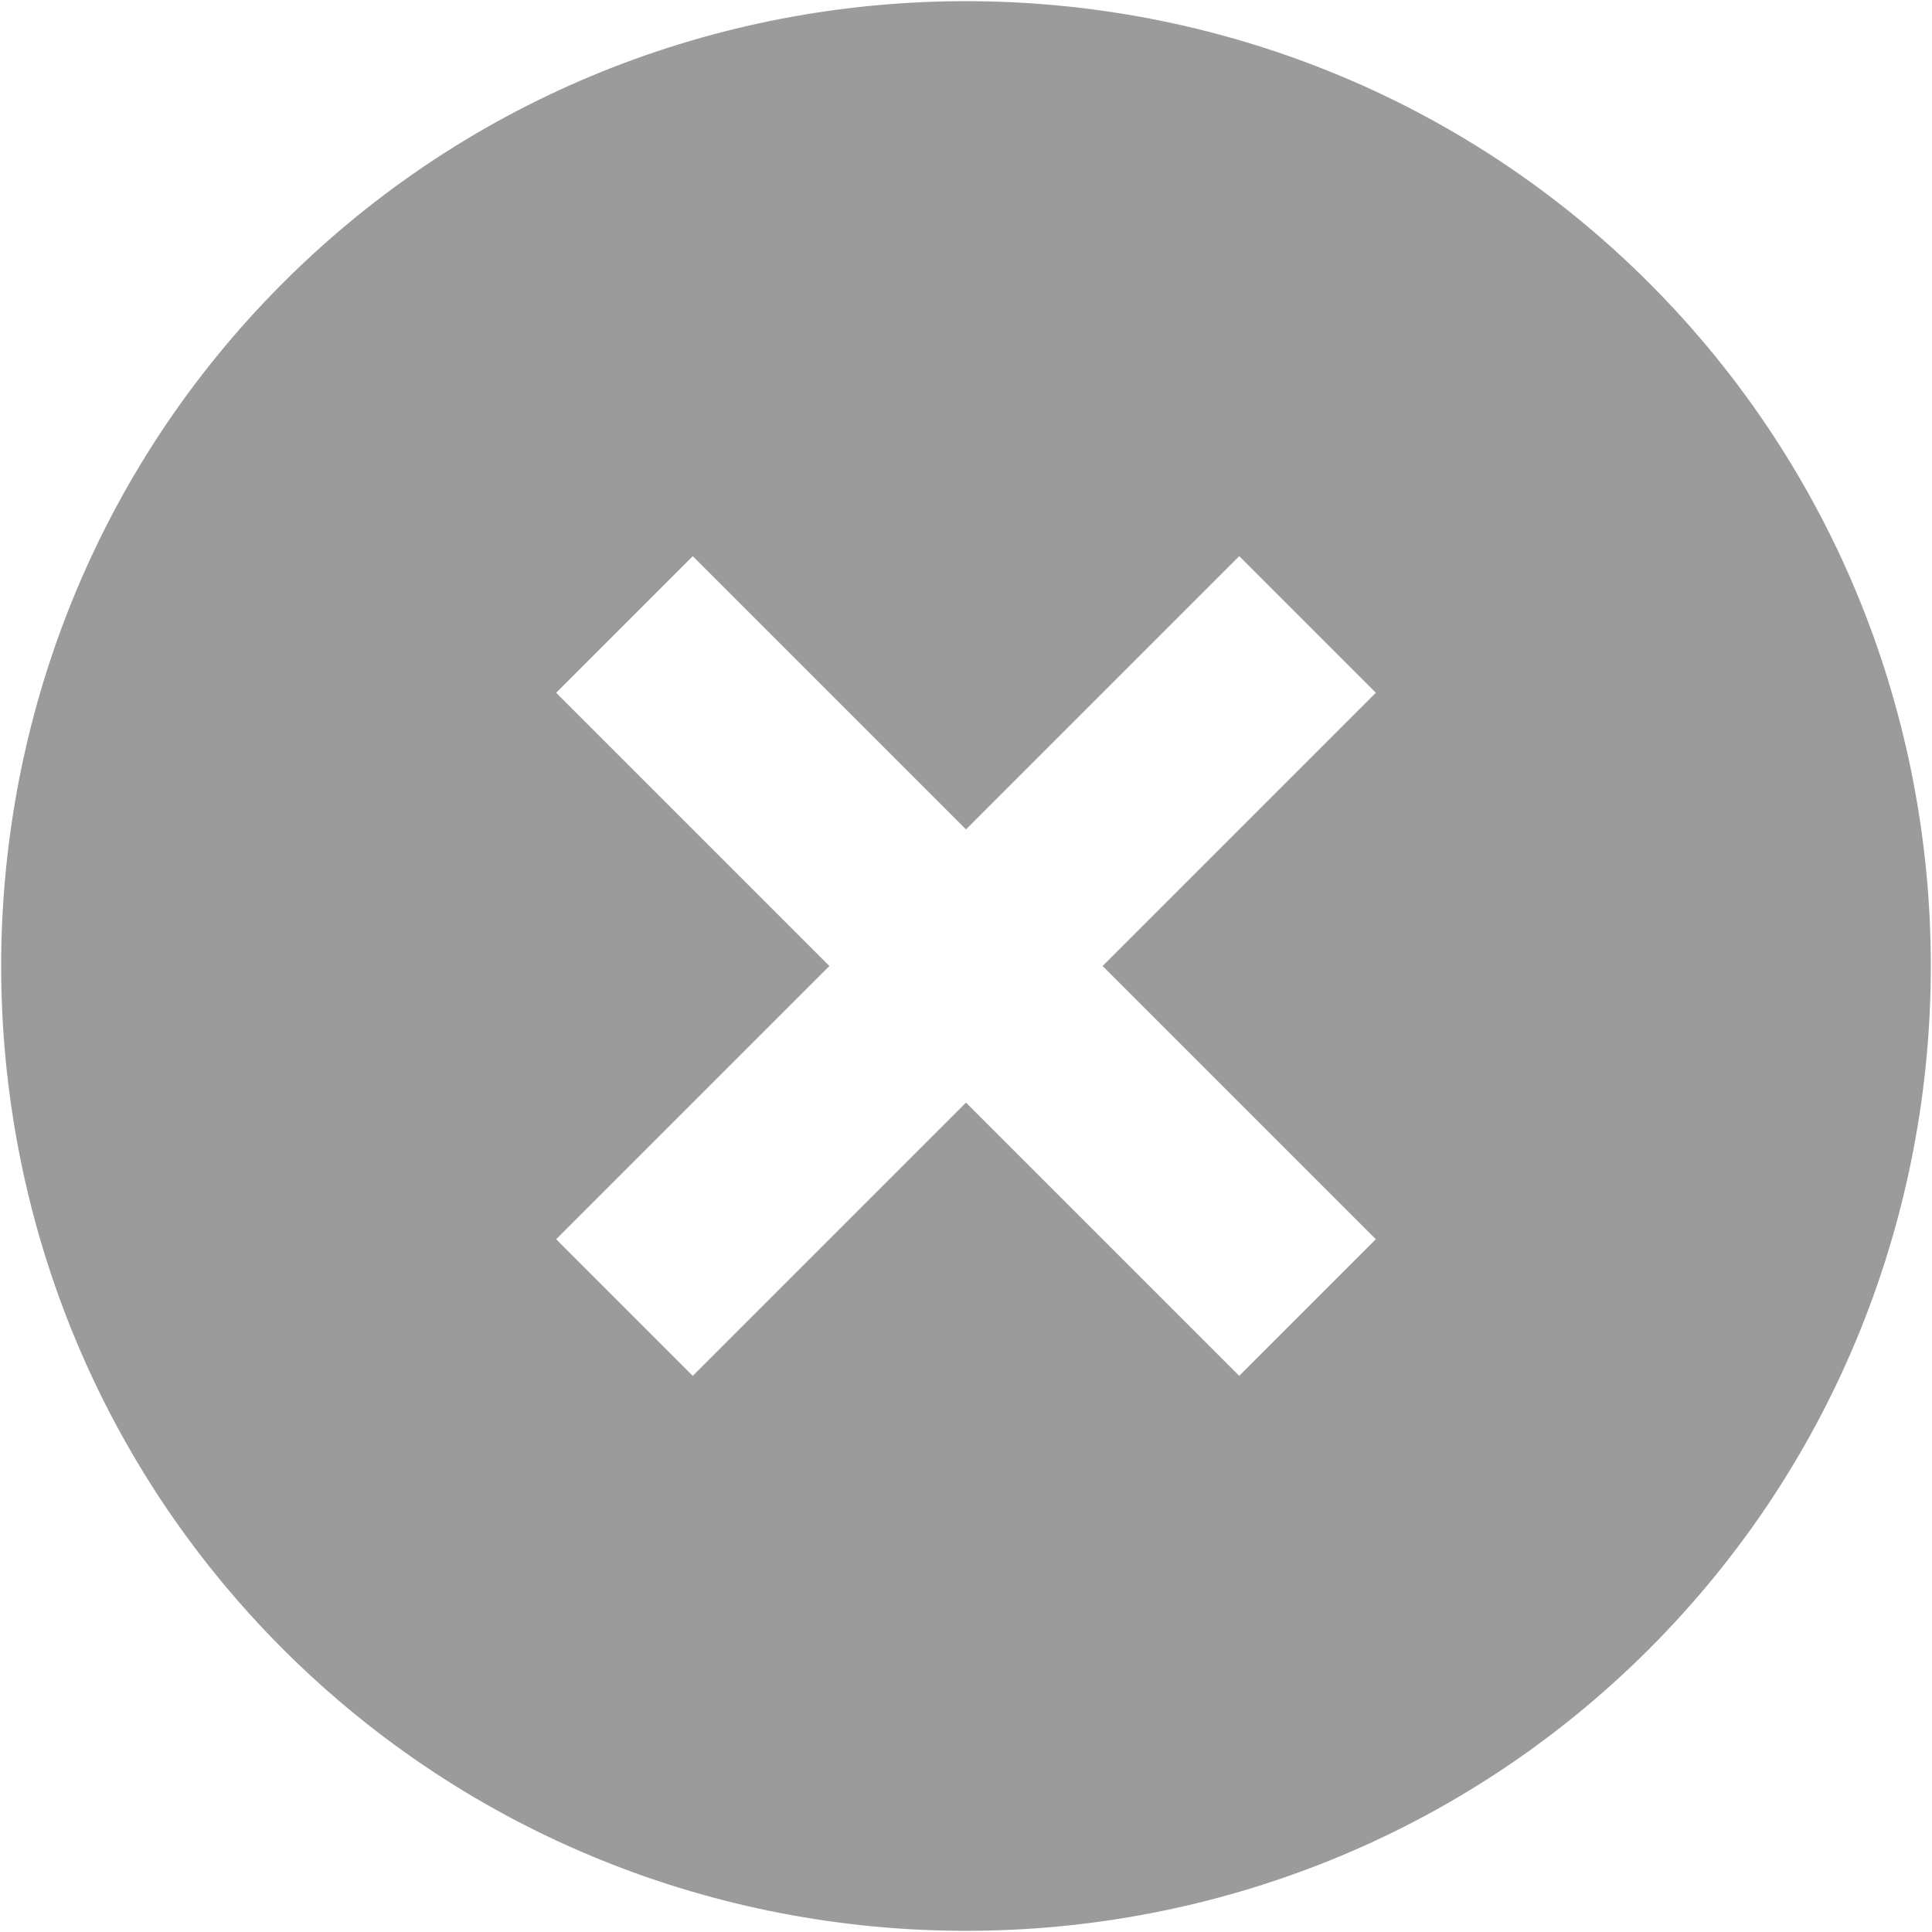 <?xml version="1.0" encoding="UTF-8"?>
<svg width="24px" height="24px" viewBox="0 0 24 24" version="1.1" xmlns="http://www.w3.org/2000/svg" xmlns:xlink="http://www.w3.org/1999/xlink">
    <!-- Generator: Sketch 49.2 (51160) - http://www.bohemiancoding.com/sketch -->
    <title>ic_import_cancel</title>
    <desc>Created with Sketch.</desc>
    <defs></defs>
    <g id="Welcome" stroke="none" stroke-width="1" fill="none" fill-rule="evenodd">
        <g id="4-HOME" transform="translate(-1401, -698)" fill="#9B9B9B" fill-rule="nonzero">
            <g id="BROWSE" transform="translate(252, 434)">
                <g id="1" transform="translate(2, 236)">
                    <path d="M1159,28 C1152.4,28 1147,33.4 1147,40 C1147,46.6 1152.4,52 1159,52 C1165.6,52 1171,46.6 1171,40 C1171,33.4 1165.6,28 1159,28 Z M1165,41.2 L1160.2,41.2 L1160.2,46 L1157.8,46 L1157.8,41.2 L1153,41.2 L1153,38.8 L1157.8,38.8 L1157.8,34 L1160.2,34 L1160.2,38.8 L1165,38.8 L1165,41.2 Z" id="ic_import_cancel" transform="translate(1159, 40) rotate(-315) translate(-1159, -40) "></path>
                </g>
            </g>
        </g>
    </g>
</svg>